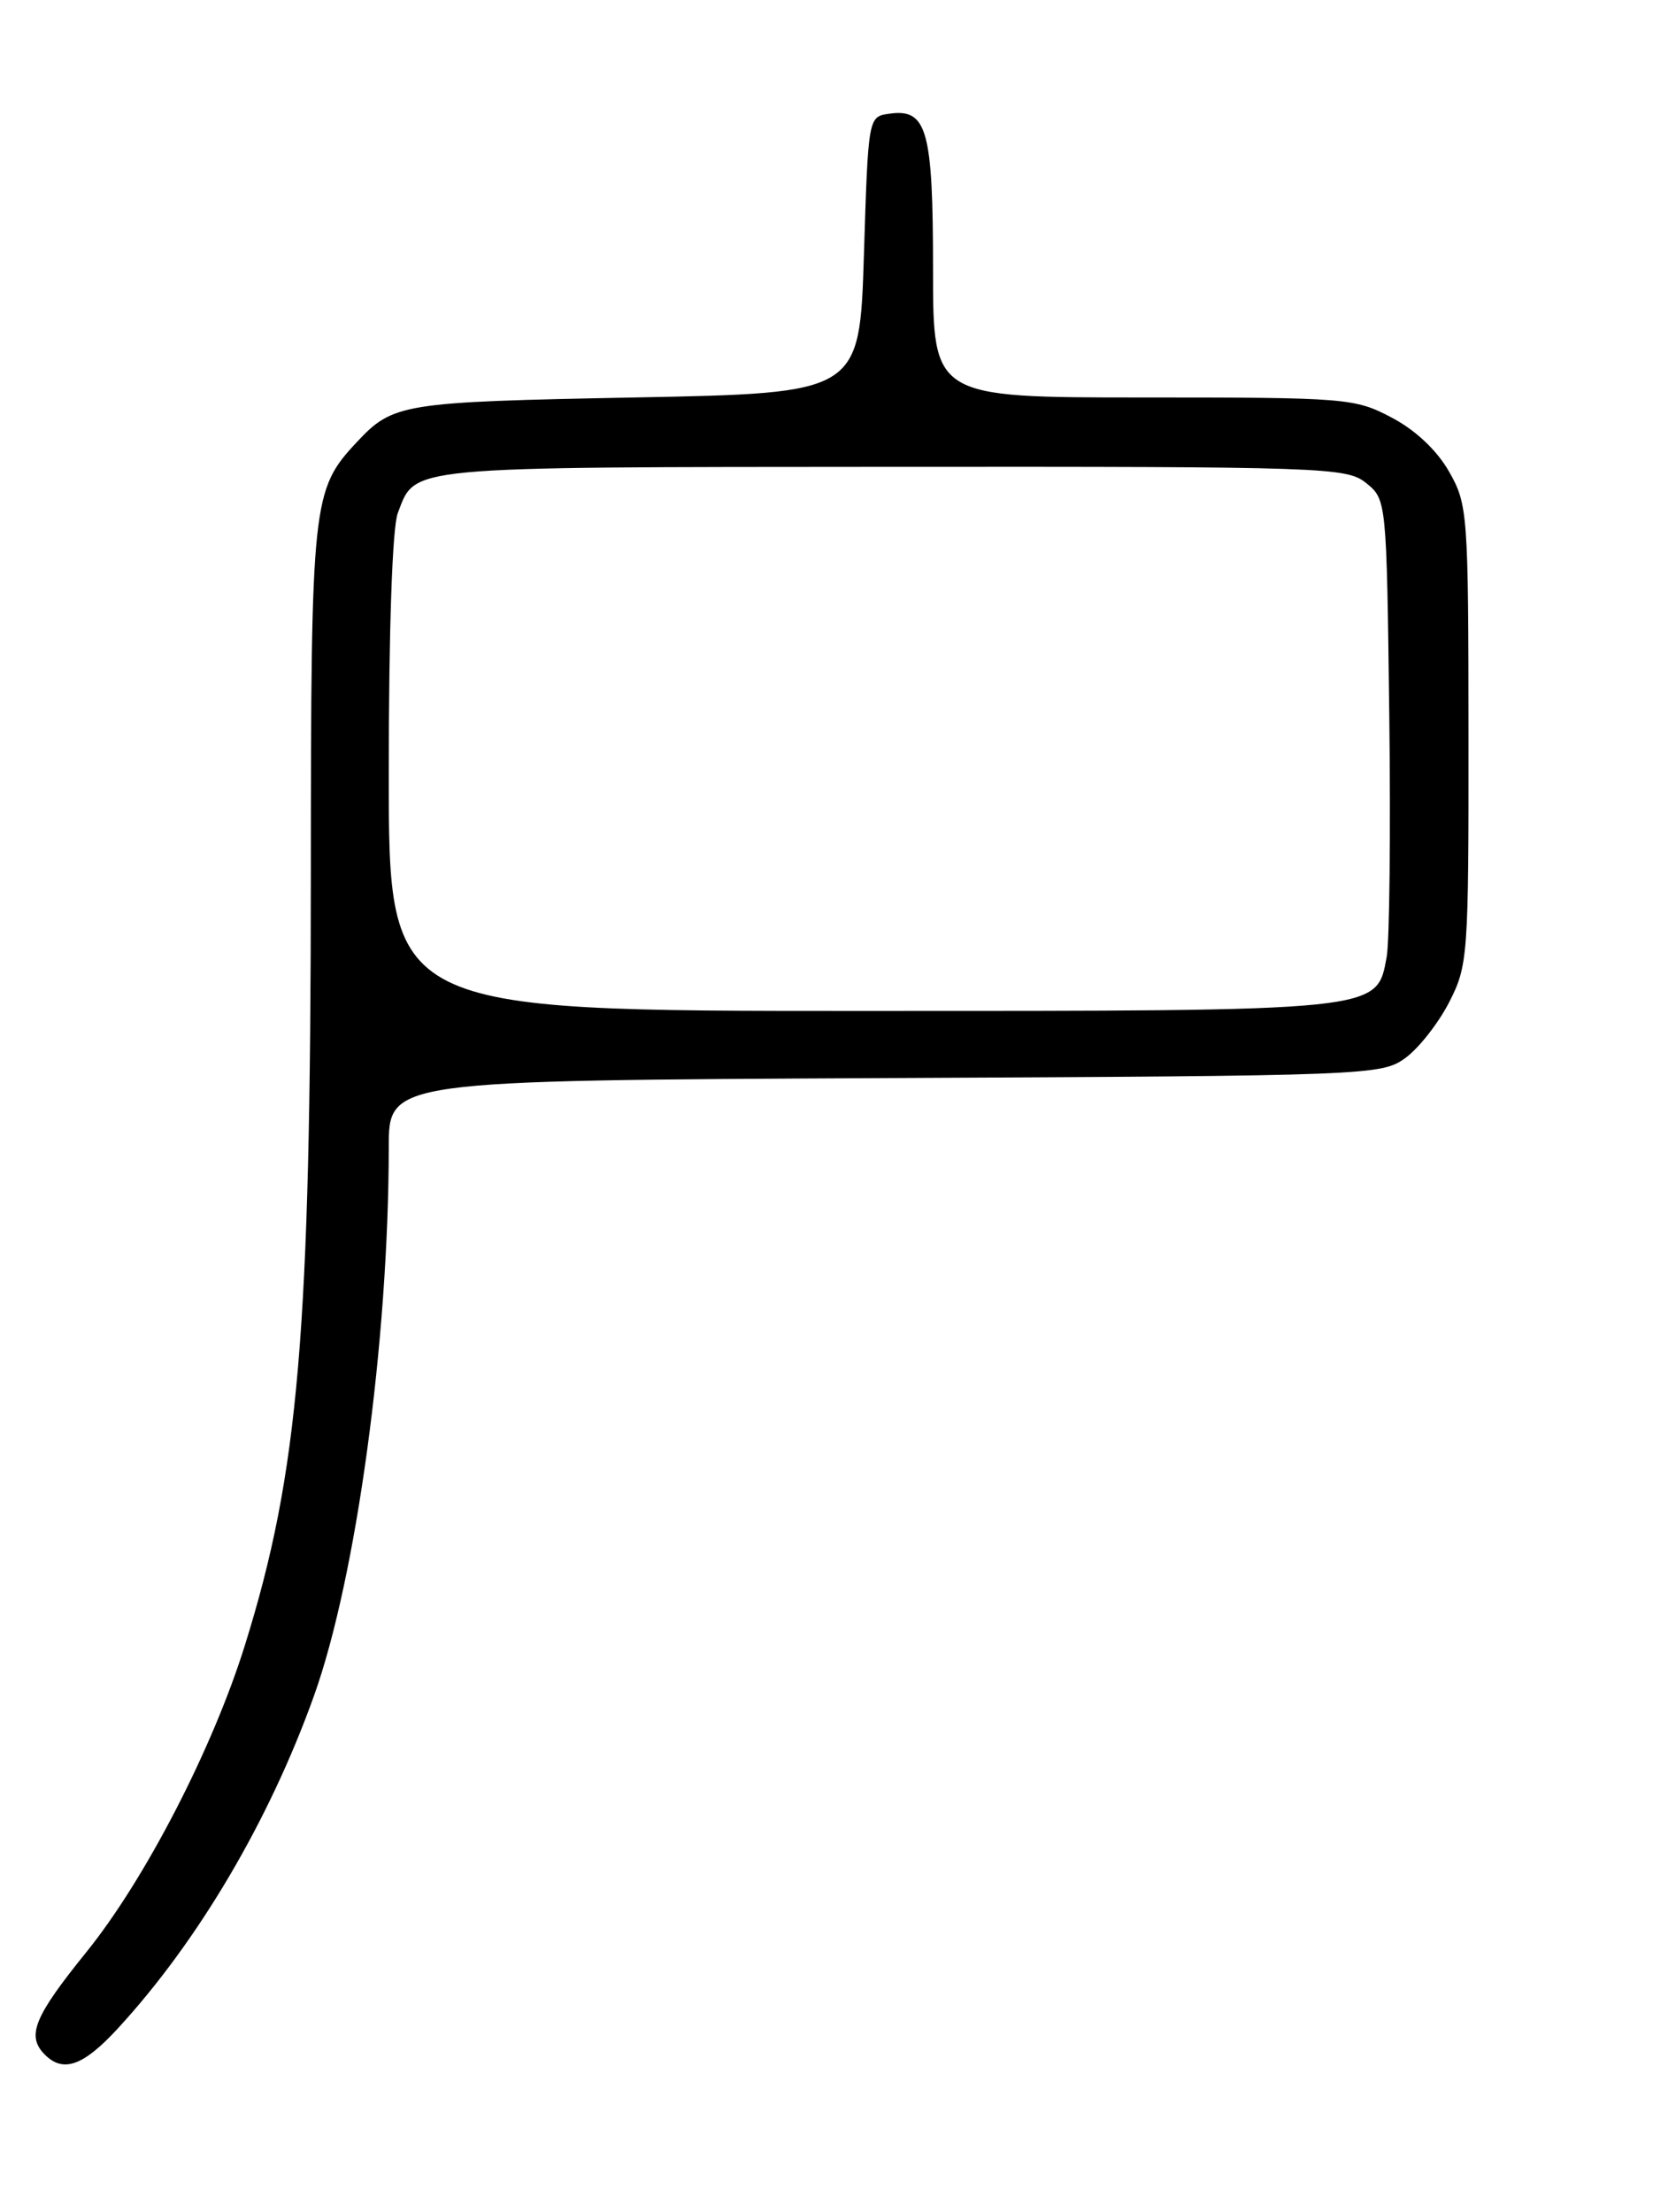 <?xml version="1.0" encoding="UTF-8" standalone="no"?>
<!DOCTYPE svg PUBLIC "-//W3C//DTD SVG 1.1//EN" "http://www.w3.org/Graphics/SVG/1.1/DTD/svg11.dtd" >
<svg xmlns="http://www.w3.org/2000/svg" xmlns:xlink="http://www.w3.org/1999/xlink" version="1.1" viewBox="0 0 194 256">
 <g >
 <path fill="currentColor"
d=" M 13.65 234.75 C 22.94 224.65 31.16 210.72 36.33 196.30 C 41.24 182.63 44.99 155.16 45.00 132.77 C 45.00 125.05 45.00 125.05 102.43 124.77 C 158.60 124.51 159.92 124.45 162.68 122.44 C 164.23 121.31 166.51 118.40 167.75 115.98 C 169.92 111.74 170.00 110.60 169.98 85.04 C 169.97 59.43 169.89 58.36 167.73 54.58 C 166.34 52.13 163.84 49.77 161.09 48.33 C 156.83 46.08 155.89 46.00 132.34 46.00 C 108.00 46.00 108.00 46.00 108.00 31.19 C 108.00 15.01 107.31 12.54 102.94 13.16 C 100.50 13.50 100.50 13.50 100.00 29.50 C 99.50 45.50 99.50 45.50 73.50 46.00 C 46.51 46.52 45.50 46.68 41.30 51.17 C 36.13 56.70 36.00 57.94 35.98 101.22 C 35.96 154.28 34.59 170.38 28.36 190.37 C 24.63 202.35 16.81 217.49 10.00 225.92 C 3.92 233.44 3.03 235.63 5.20 237.80 C 7.33 239.93 9.66 239.09 13.65 234.75 Z  M 45.00 89.57 C 45.00 73.00 45.41 61.05 46.04 59.40 C 48.13 53.90 46.40 54.07 103.14 54.03 C 153.49 54.00 155.88 54.08 158.14 55.91 C 160.49 57.81 160.50 57.93 160.81 82.66 C 160.98 96.32 160.84 108.96 160.51 110.75 C 159.34 117.08 160.16 117.00 99.55 117.00 C 45.00 117.00 45.00 117.00 45.00 89.57 Z "/>
</g>
</svg>